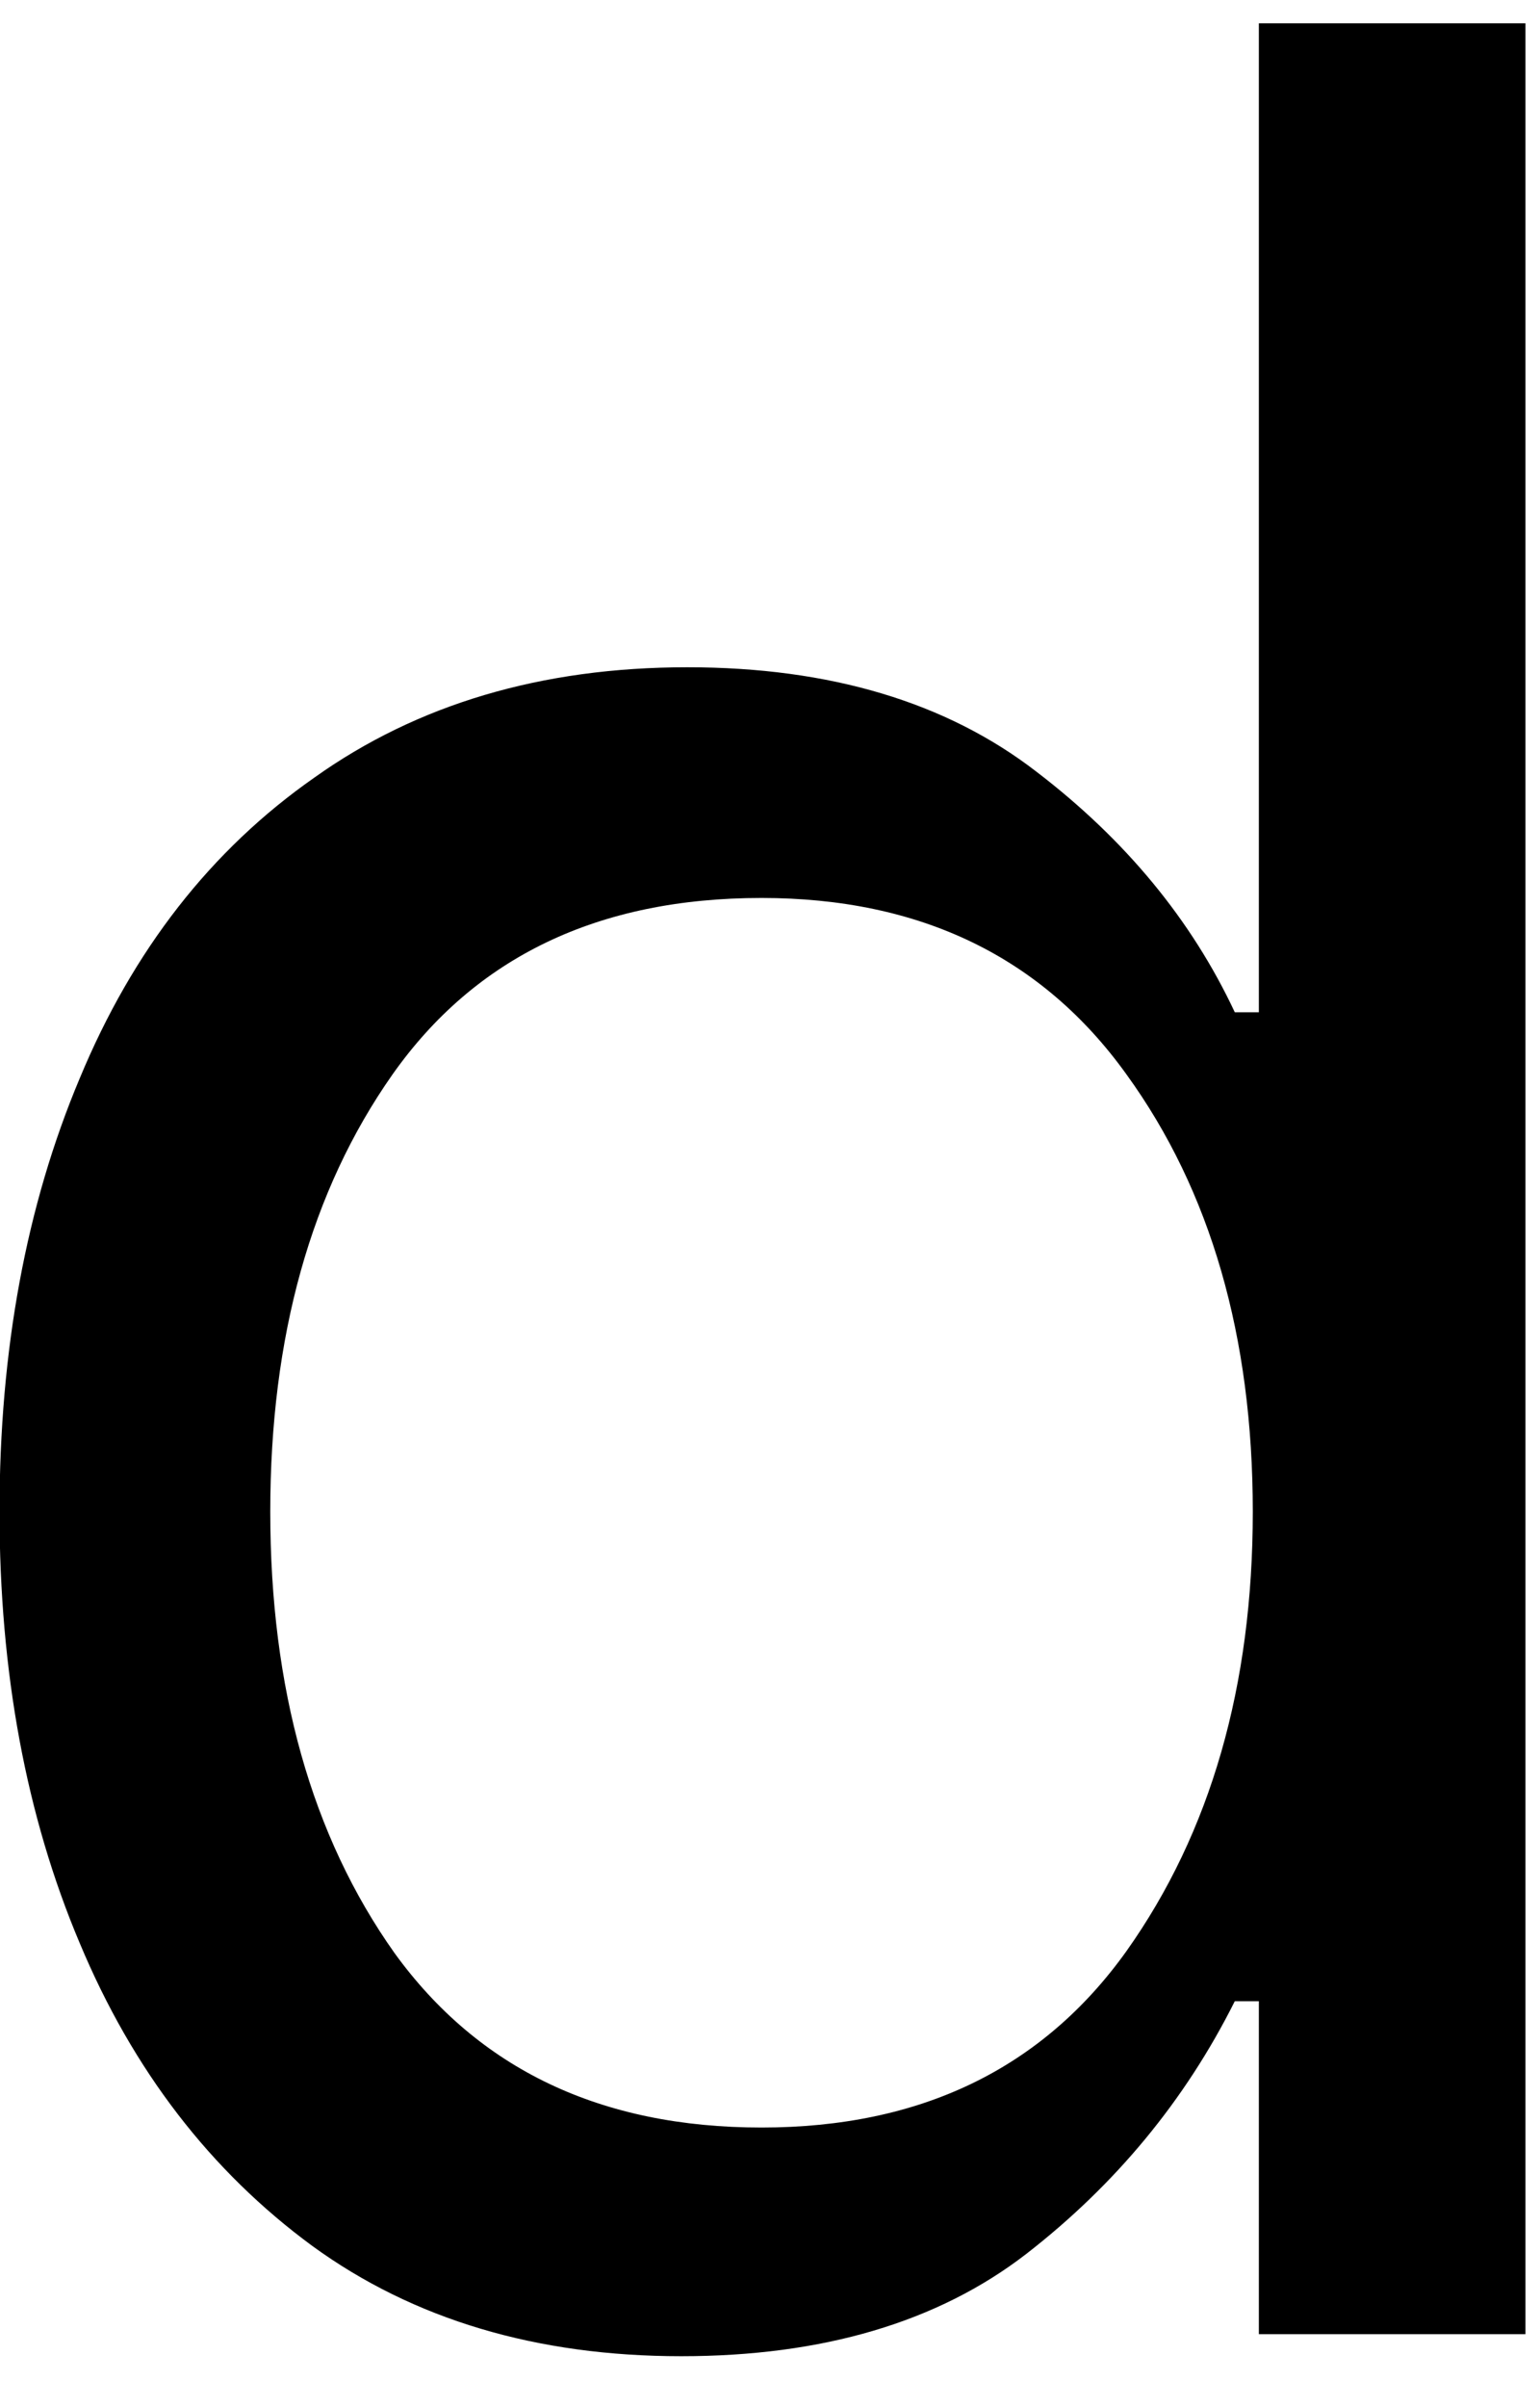 <svg width="16" height="25" viewBox="0 0 16 25" fill="none" xmlns="http://www.w3.org/2000/svg">
<path d="M7.078 24.471C5.578 24.471 4.297 24.091 3.245 23.326C2.188 22.549 1.381 21.503 0.828 20.18C0.271 18.862 -0.005 17.367 -0.005 15.7C-0.005 14.023 0.271 12.523 0.828 11.2C1.381 9.867 2.193 8.826 3.266 8.076C4.334 7.315 5.625 6.93 7.141 6.93C8.625 6.93 9.834 7.294 10.766 8.013C11.693 8.721 12.38 9.555 12.829 10.513H13.079V0.242H15.849V24.242H13.079V20.784H12.829C12.313 21.815 11.589 22.69 10.662 23.409C9.745 24.117 8.547 24.471 7.078 24.471ZM7.912 22.096C9.563 22.096 10.829 21.487 11.704 20.263C12.579 19.029 13.016 17.508 13.016 15.7C13.016 13.883 12.579 12.367 11.704 11.159C10.829 9.94 9.563 9.326 7.912 9.326C6.214 9.326 4.938 9.94 4.078 11.159C3.229 12.367 2.808 13.883 2.808 15.7C2.808 17.534 3.235 19.065 4.099 20.284C4.974 21.492 6.245 22.096 7.912 22.096Z" fill="black"/>
</svg>
